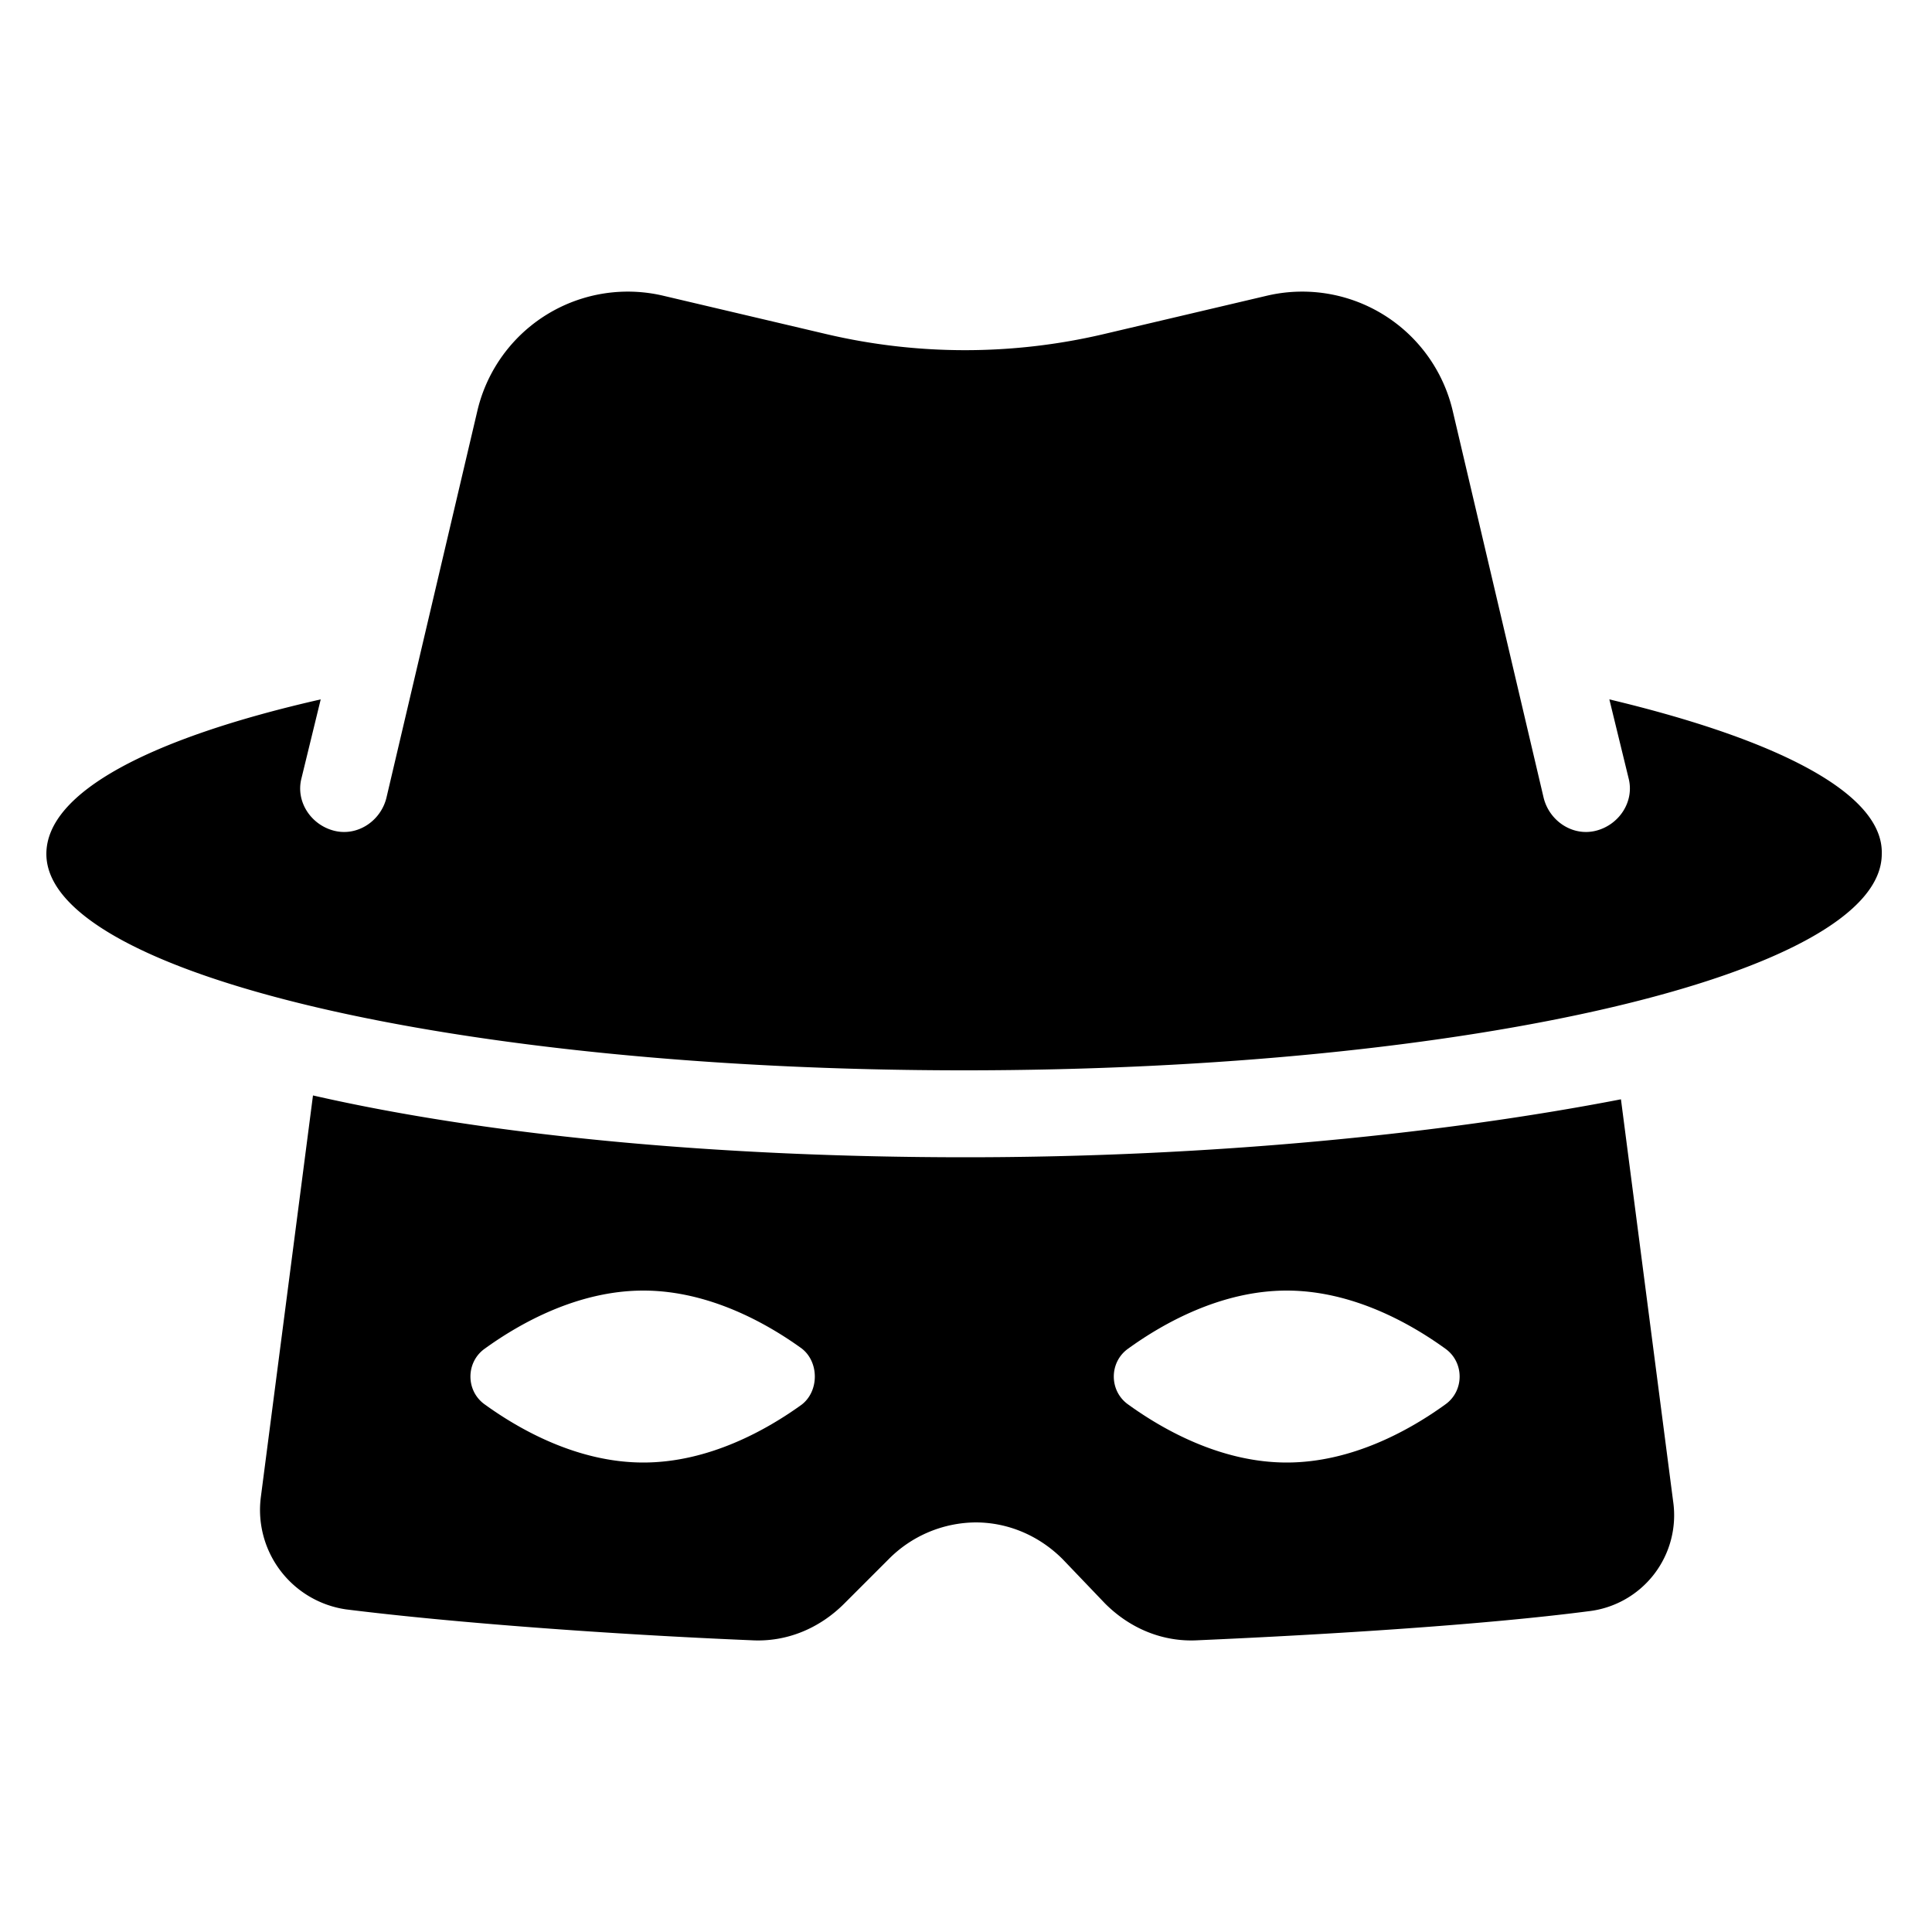 <svg xmlns="http://www.w3.org/2000/svg" viewBox="0 0 100 100">
  <path d="M50 59.9c-12.7 0-24.6-1.1-33.8-3.2l-2.7 20.8a5.2 5.2 0 0 0 4.4 5.8c5.6.7 13.8 1.3 21 1.6 1.8.1 3.5-.6 4.8-1.9l2.3-2.3a6.4 6.4 0 0 1 4.5-1.9c1.7 0 3.3.7 4.5 1.9l2.2 2.3c1.3 1.3 3 2 4.8 1.9 6.8-.3 14.8-.8 20.2-1.5a5 5 0 0 0 4.4-5.7l-2.7-20.8c-9.3 1.8-21.3 3-33.9 3zm-8.5 12.8c-1.8 1.3-4.8 3-8.2 3-3.4 0-6.4-1.7-8.2-3-1-.7-1-2.2 0-2.9 1.8-1.3 4.8-3 8.2-3 3.4 0 6.4 1.7 8.2 3 .9.7.9 2.2 0 2.9zm33.3 0c-1.8 1.3-4.8 3-8.2 3s-6.4-1.7-8.2-3c-1-.7-1-2.2 0-2.9 1.8-1.3 4.8-3 8.2-3s6.4 1.7 8.2 3c1 .7 1 2.2 0 2.9zM83.3 36.2l1 4.1c.3 1.2-.5 2.4-1.7 2.7-1.2.3-2.4-.5-2.7-1.7l-4.7-20a8 8 0 0 0-9.6-6l-8.5 2a31.4 31.4 0 0 1-14.3 0l-8.5-2a8 8 0 0 0-9.6 6l-4.7 20c-.3 1.2-1.5 2-2.7 1.7-1.2-.3-2-1.5-1.7-2.7l1-4.1c-8.8 2-14.2 4.8-14.2 8 0 6.2 21.3 11.2 47.5 11.2s47.5-5 47.5-11.2c.1-3.1-5.3-5.9-14.1-8z"/>
</svg>